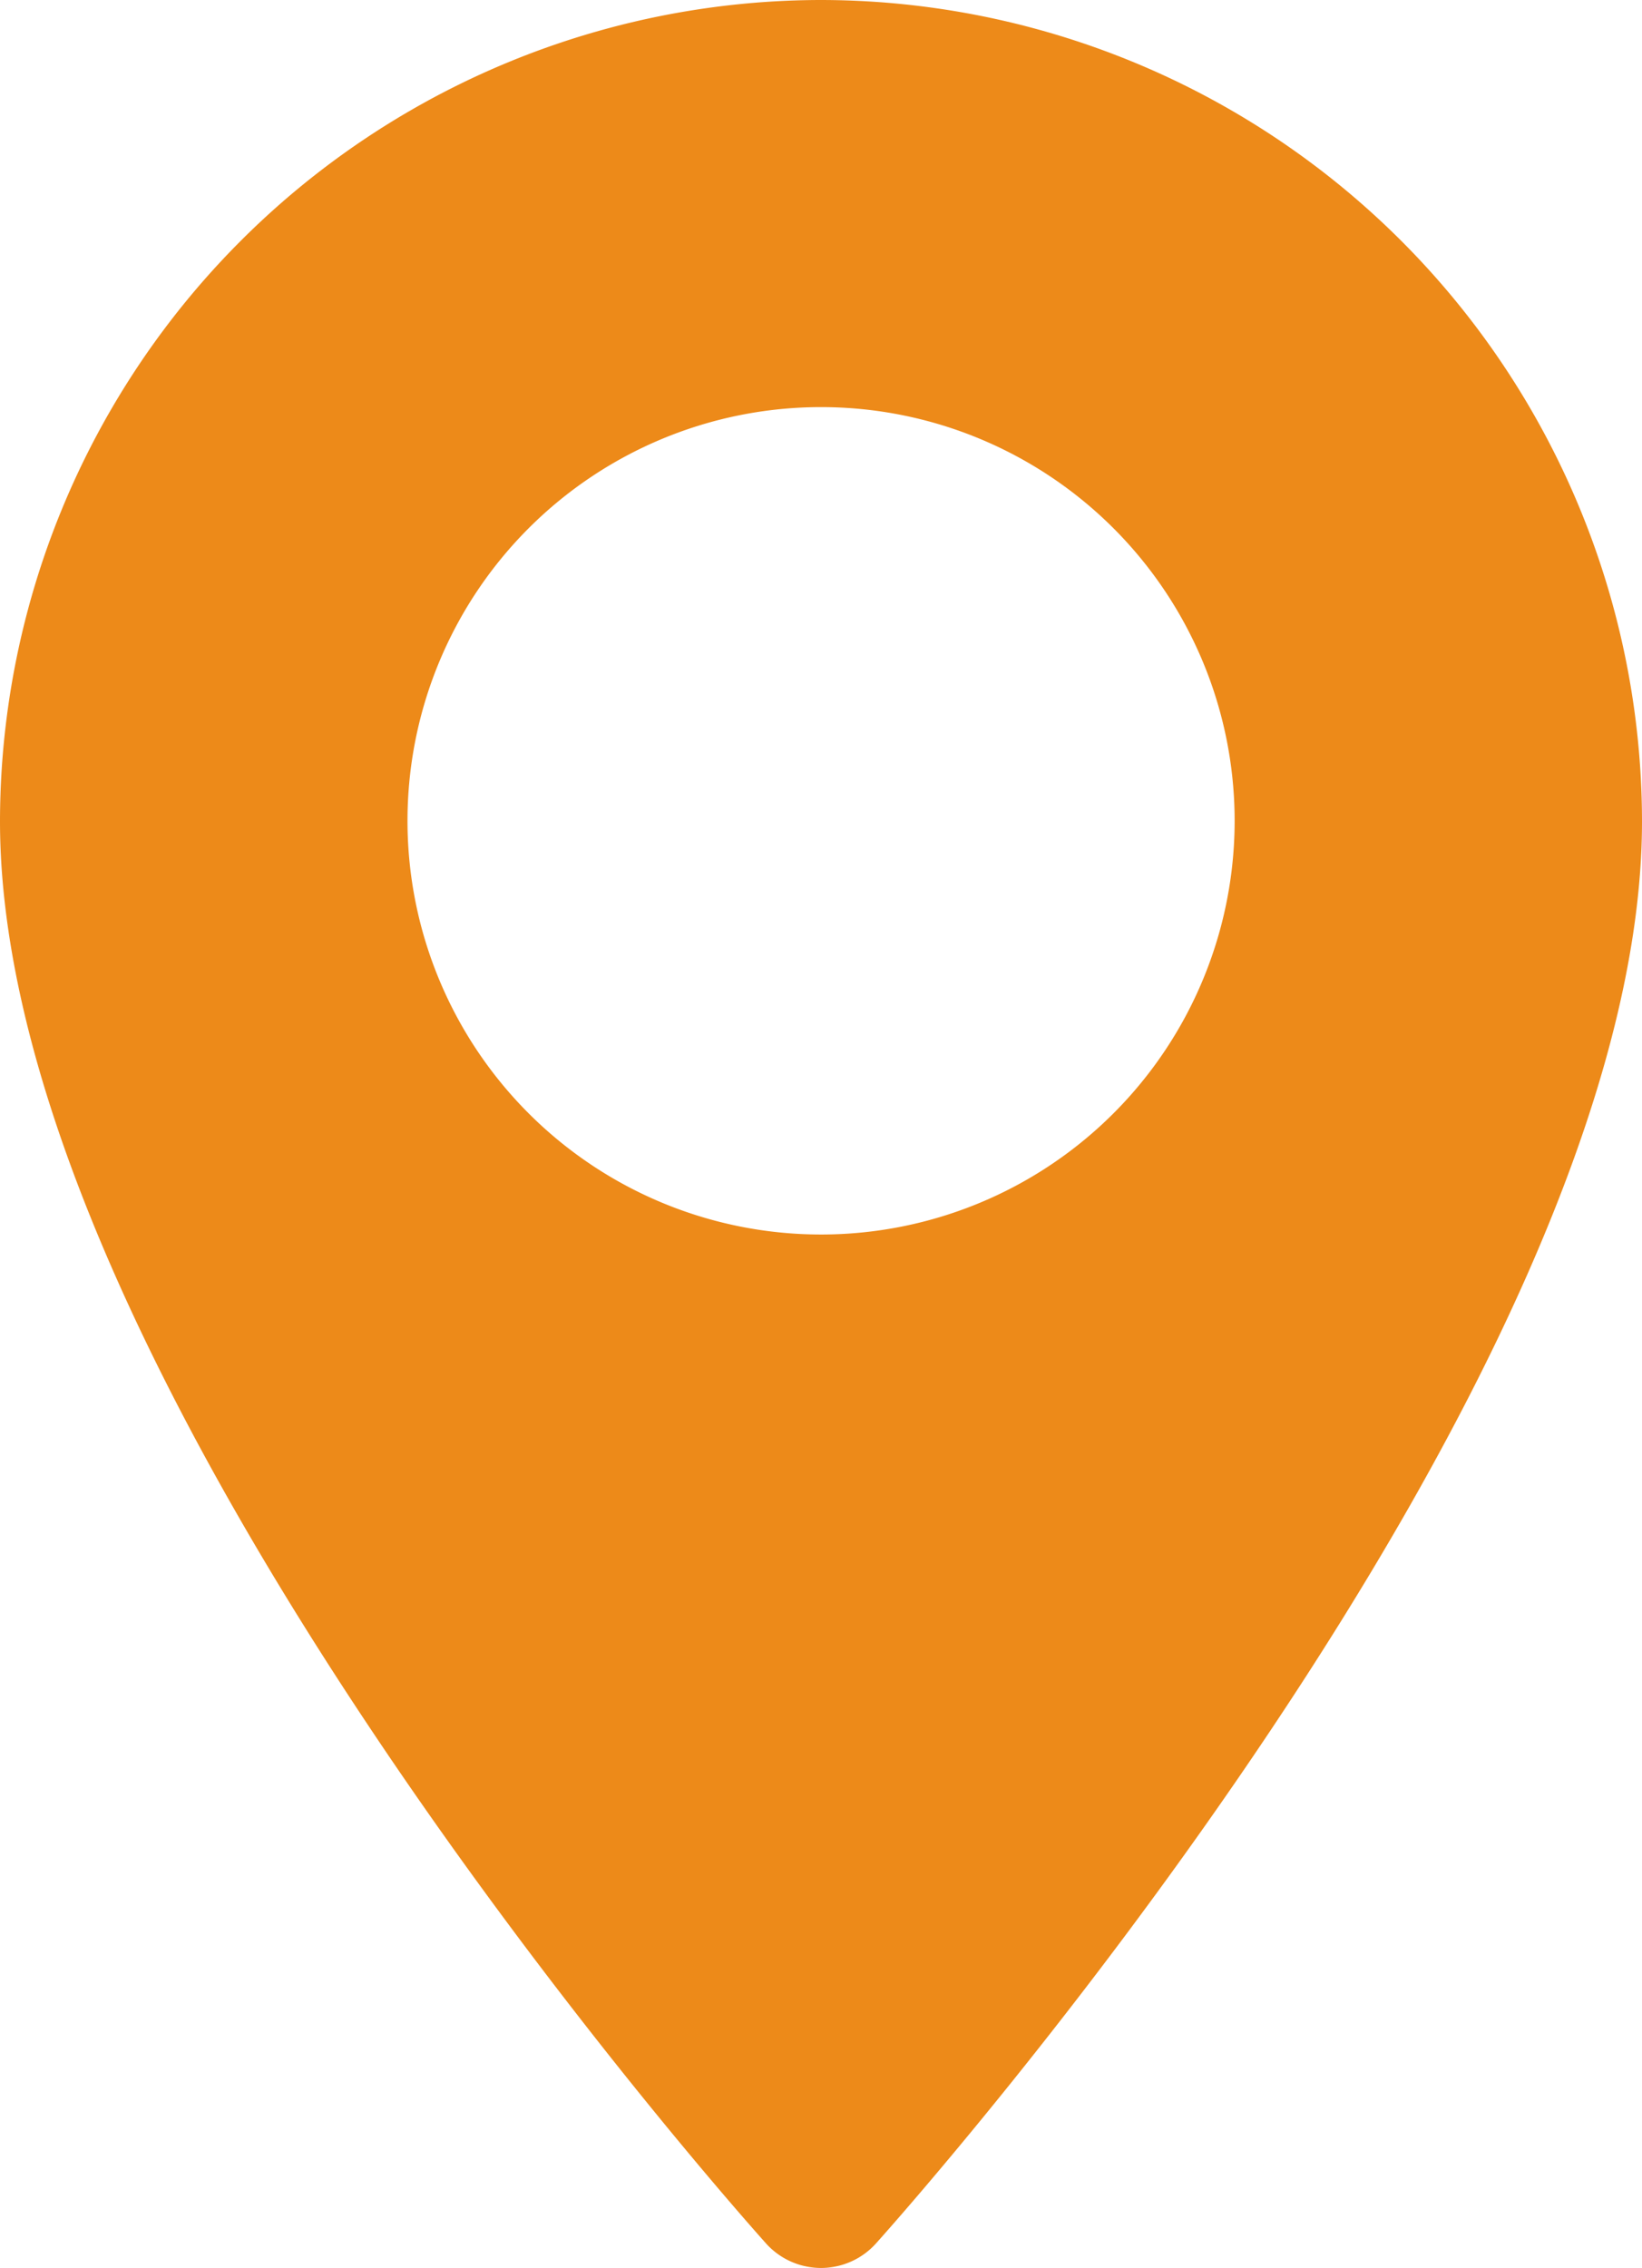 <svg xmlns="http://www.w3.org/2000/svg" width="12.705" height="17.541" viewBox="0 0 12.705 17.541">
  <g id="location" transform="translate(-70.573)">
    <g id="Group_1072" data-name="Group 1072" transform="translate(70.573)">
      <path id="Path_161" data-name="Path 161" d="M76.926,0a6.36,6.36,0,0,0-6.353,6.353c0,4.347,5.685,10.729,5.927,11a.572.572,0,0,0,.851,0c.242-.27,5.927-6.651,5.927-11A6.36,6.36,0,0,0,76.926,0Zm0,9.549a3.2,3.2,0,1,1,3.2-3.2A3.2,3.2,0,0,1,76.926,9.549Z" transform="translate(-70.573 0)" fill="#ed8a19"/>
    </g>
  </g>
</svg>
